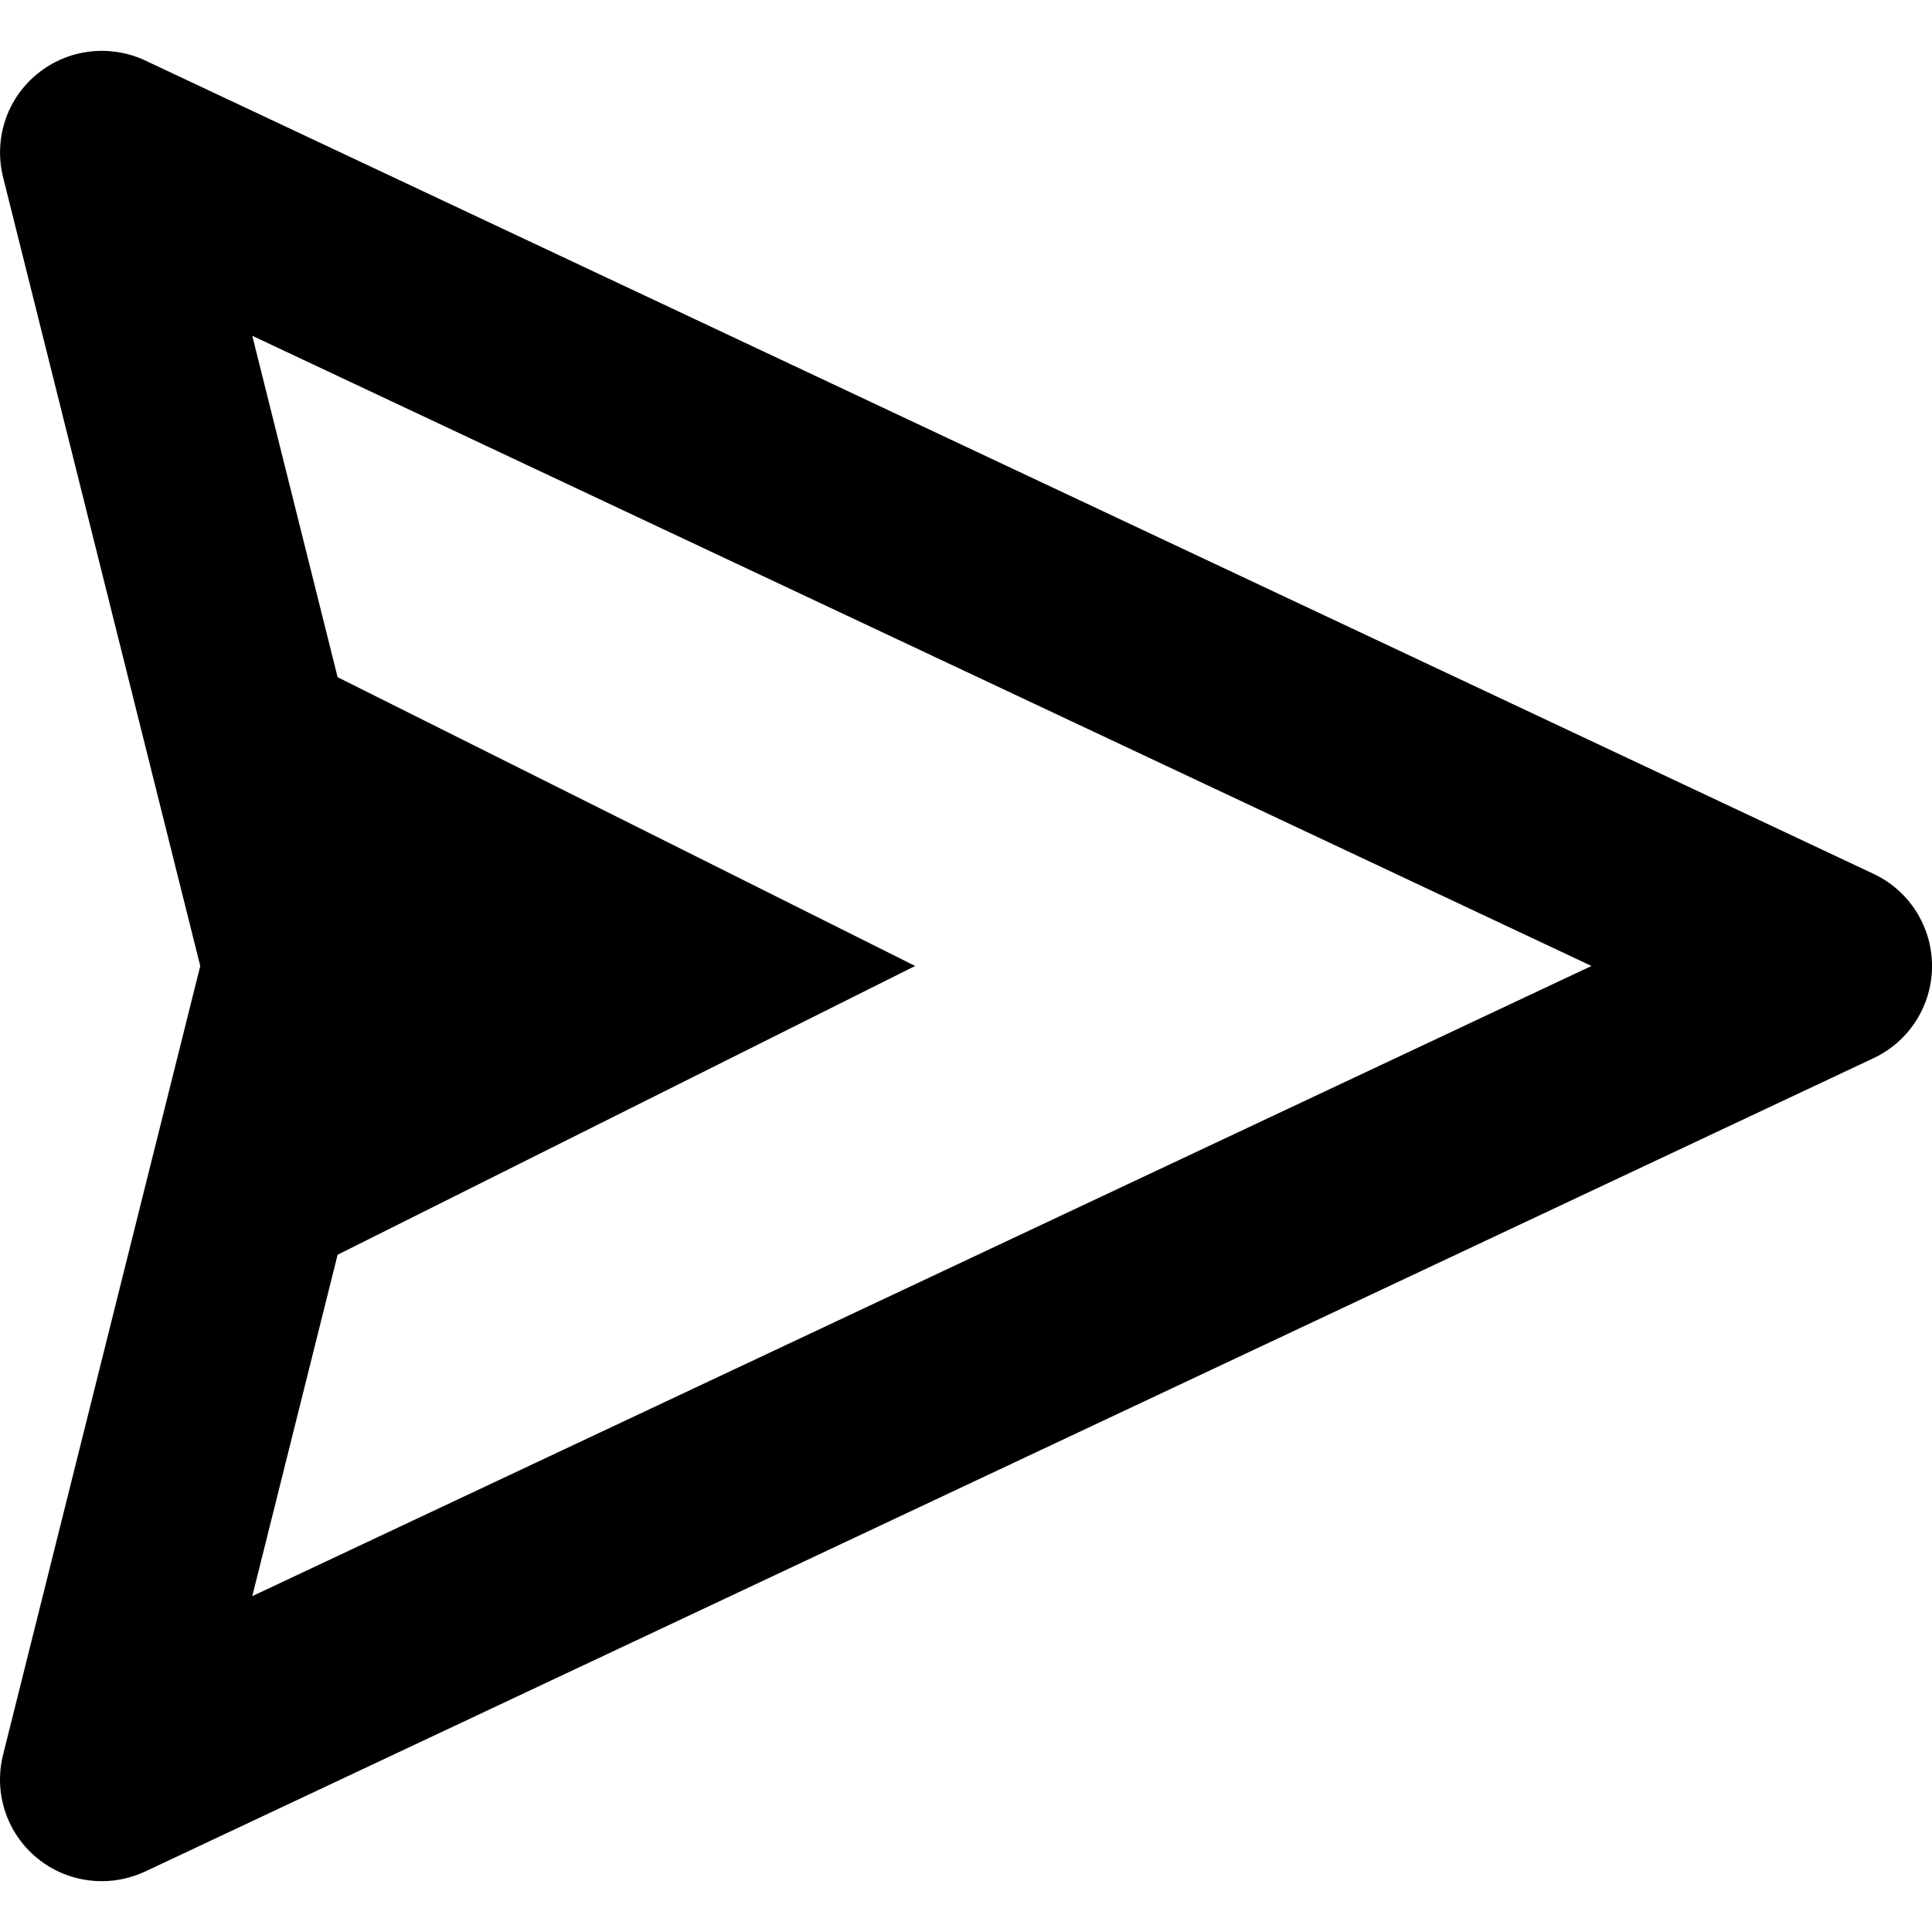 <?xml version="1.0" encoding="utf-8"?>
<!-- Generator: Adobe Illustrator 24.3.0, SVG Export Plug-In . SVG Version: 6.00 Build 0)  -->
<svg version="1.1" id="Layer_1" xmlns="http://www.w3.org/2000/svg" xmlns:xlink="http://www.w3.org/1999/xlink" x="0px" y="0px"
	 viewBox="0 0 512 512" style="enable-background:new 0 0 512 512;" xml:space="preserve">
<g>
	<path d="M496.55,231.6L38.44,16.01c-9.45-4.39-20.58-3-28.61,3.61C1.78,26.2-1.69,36.86,0.81,46.94l52.26,209.06L0.81,465.05
		c-2.53,10.08,0.97,20.76,9.03,27.37c4.92,4.03,10.97,6.11,17.11,6.11c3.92,0,7.82-0.84,11.5-2.55l458.11-215.58
		c9.42-4.45,15.45-13.95,15.45-24.4S505.97,236.04,496.55,231.6z M66.86,422.99l22.61-90.47l153.05-76.53L89.47,179.46L66.86,88.99
		l354.9,167L66.86,422.99z"/>
</g>
</svg>
